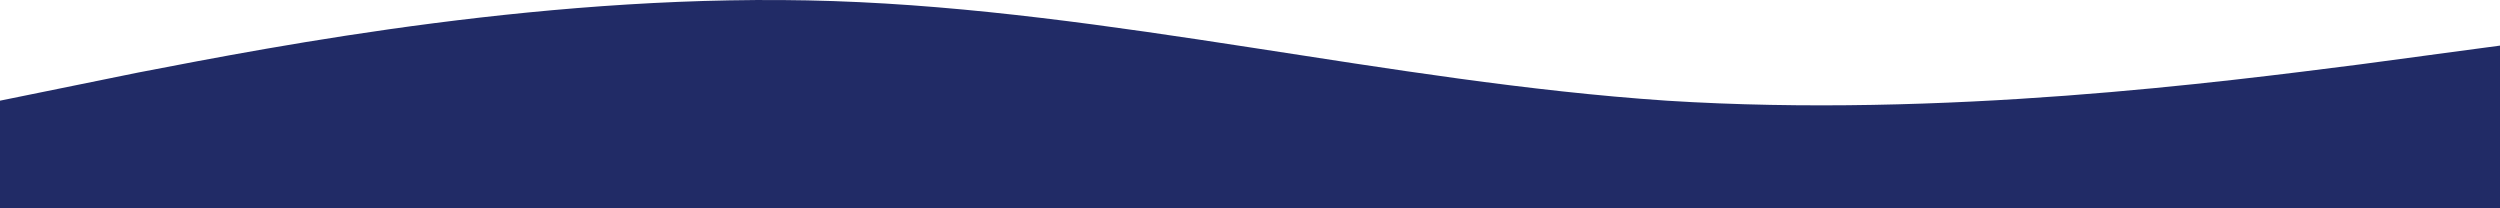 <svg width="1439" height="120" viewBox="0 0 1439 120" fill="none" xmlns="http://www.w3.org/2000/svg">
<path fill-rule="evenodd" clip-rule="evenodd" d="M1439 26.252L1358.59 37.043C1279.11 47.16 1119.22 68.067 959.333 57.951C799.444 47.16 639.556 6.018 479.667 0.622C319.778 -4.773 159.889 26.252 79.477 41.764L0 57.951V120H79.477C159.889 120 319.778 120 479.667 120C639.556 120 799.444 120 959.333 120C1119.22 120 1279.11 120 1358.59 120H1439V26.252Z" fill="#212B66"/>
</svg>
